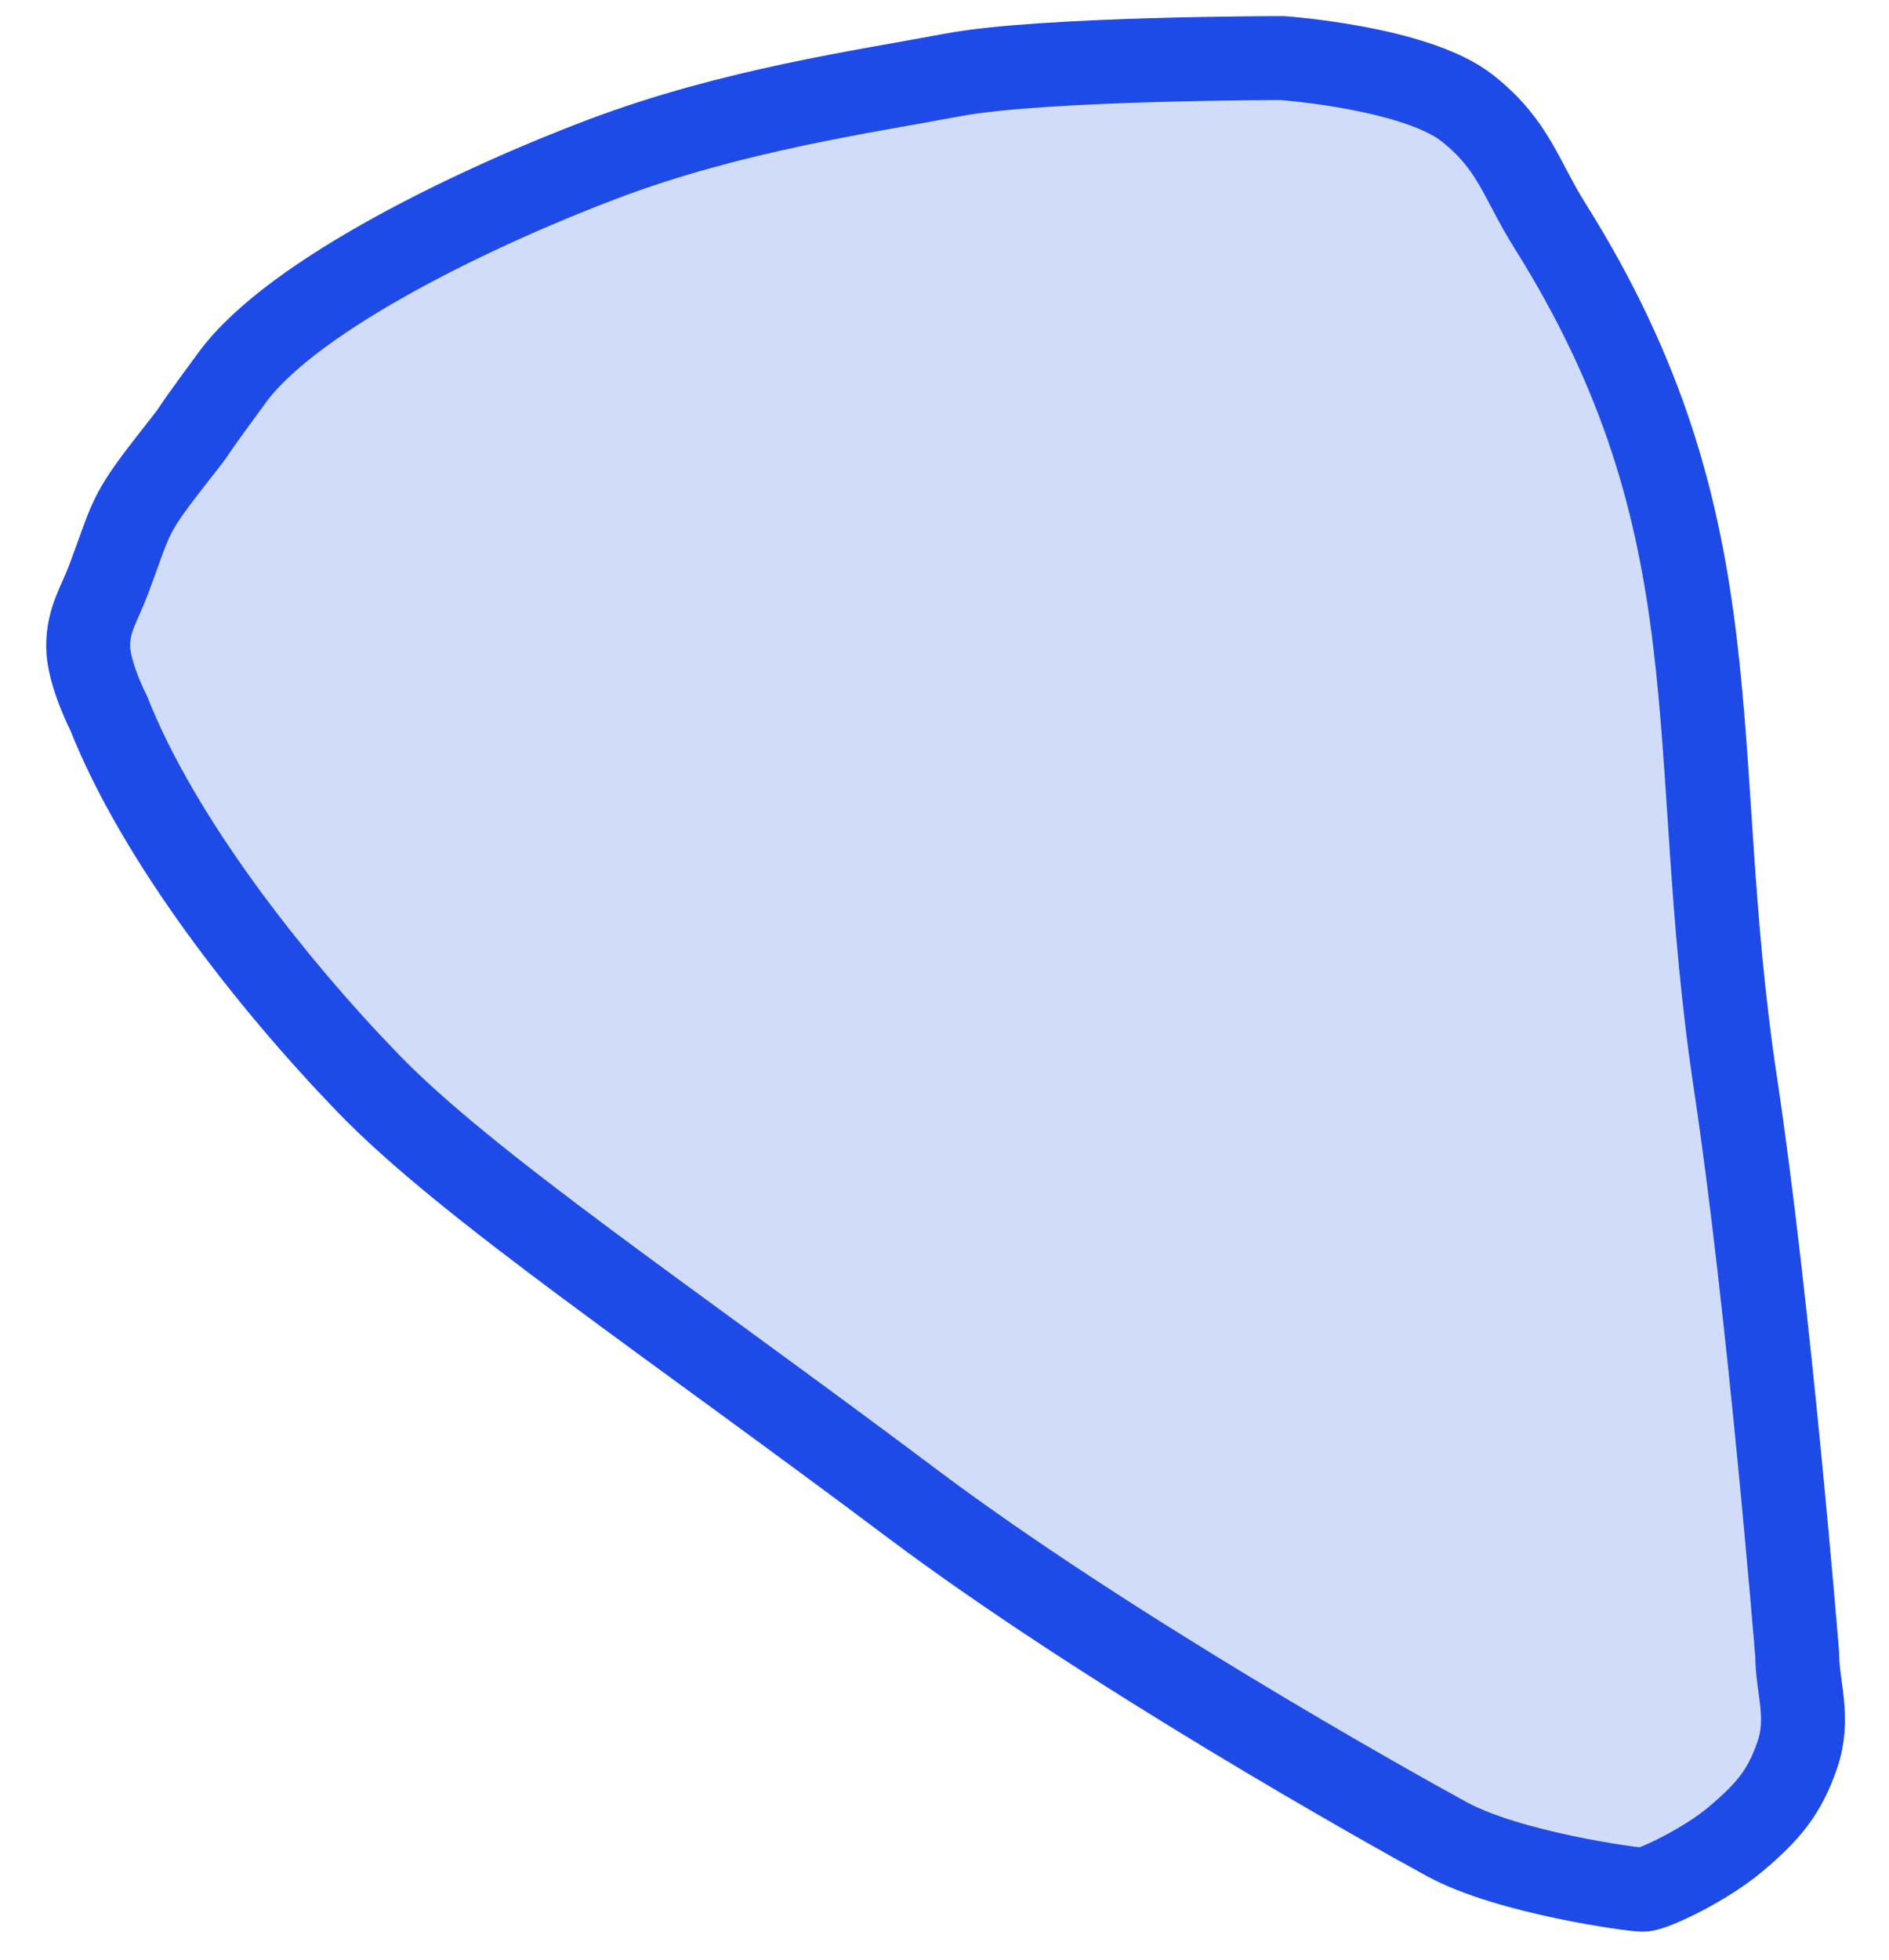 <svg width="27" height="28" viewBox="0 0 27 28" fill="none" xmlns="http://www.w3.org/2000/svg">
<path d="M13.622 1.07C14.897 0.83 18.33 0.83 18.33 0.83C18.33 0.83 20.244 0.965 20.979 1.55C21.642 2.078 21.734 2.558 22.157 3.231C24.87 7.553 24.078 10.656 24.805 15.476C25.284 18.652 25.688 23.639 25.688 23.639C25.689 24.119 25.875 24.538 25.688 25.079C25.507 25.606 25.272 25.887 24.805 26.28C24.373 26.644 23.627 27 23.481 27C23.335 27 21.567 26.76 20.684 26.28C19.801 25.799 15.806 23.56 13.032 21.478C9.555 18.868 6.683 16.948 5.26 15.476C3.837 14.003 2.261 11.978 1.555 10.194C1.555 10.194 1.26 9.62 1.26 9.233C1.26 8.847 1.417 8.643 1.555 8.273C1.886 7.39 1.828 7.371 2.437 6.592C3.008 5.864 2.437 6.592 3.32 5.392C4.203 4.191 6.882 2.926 8.619 2.271C10.467 1.573 12.347 1.31 13.622 1.07Z" fill="#D0DCFA" stroke="#1E4BE8" stroke-width="1.2"/>
</svg>
